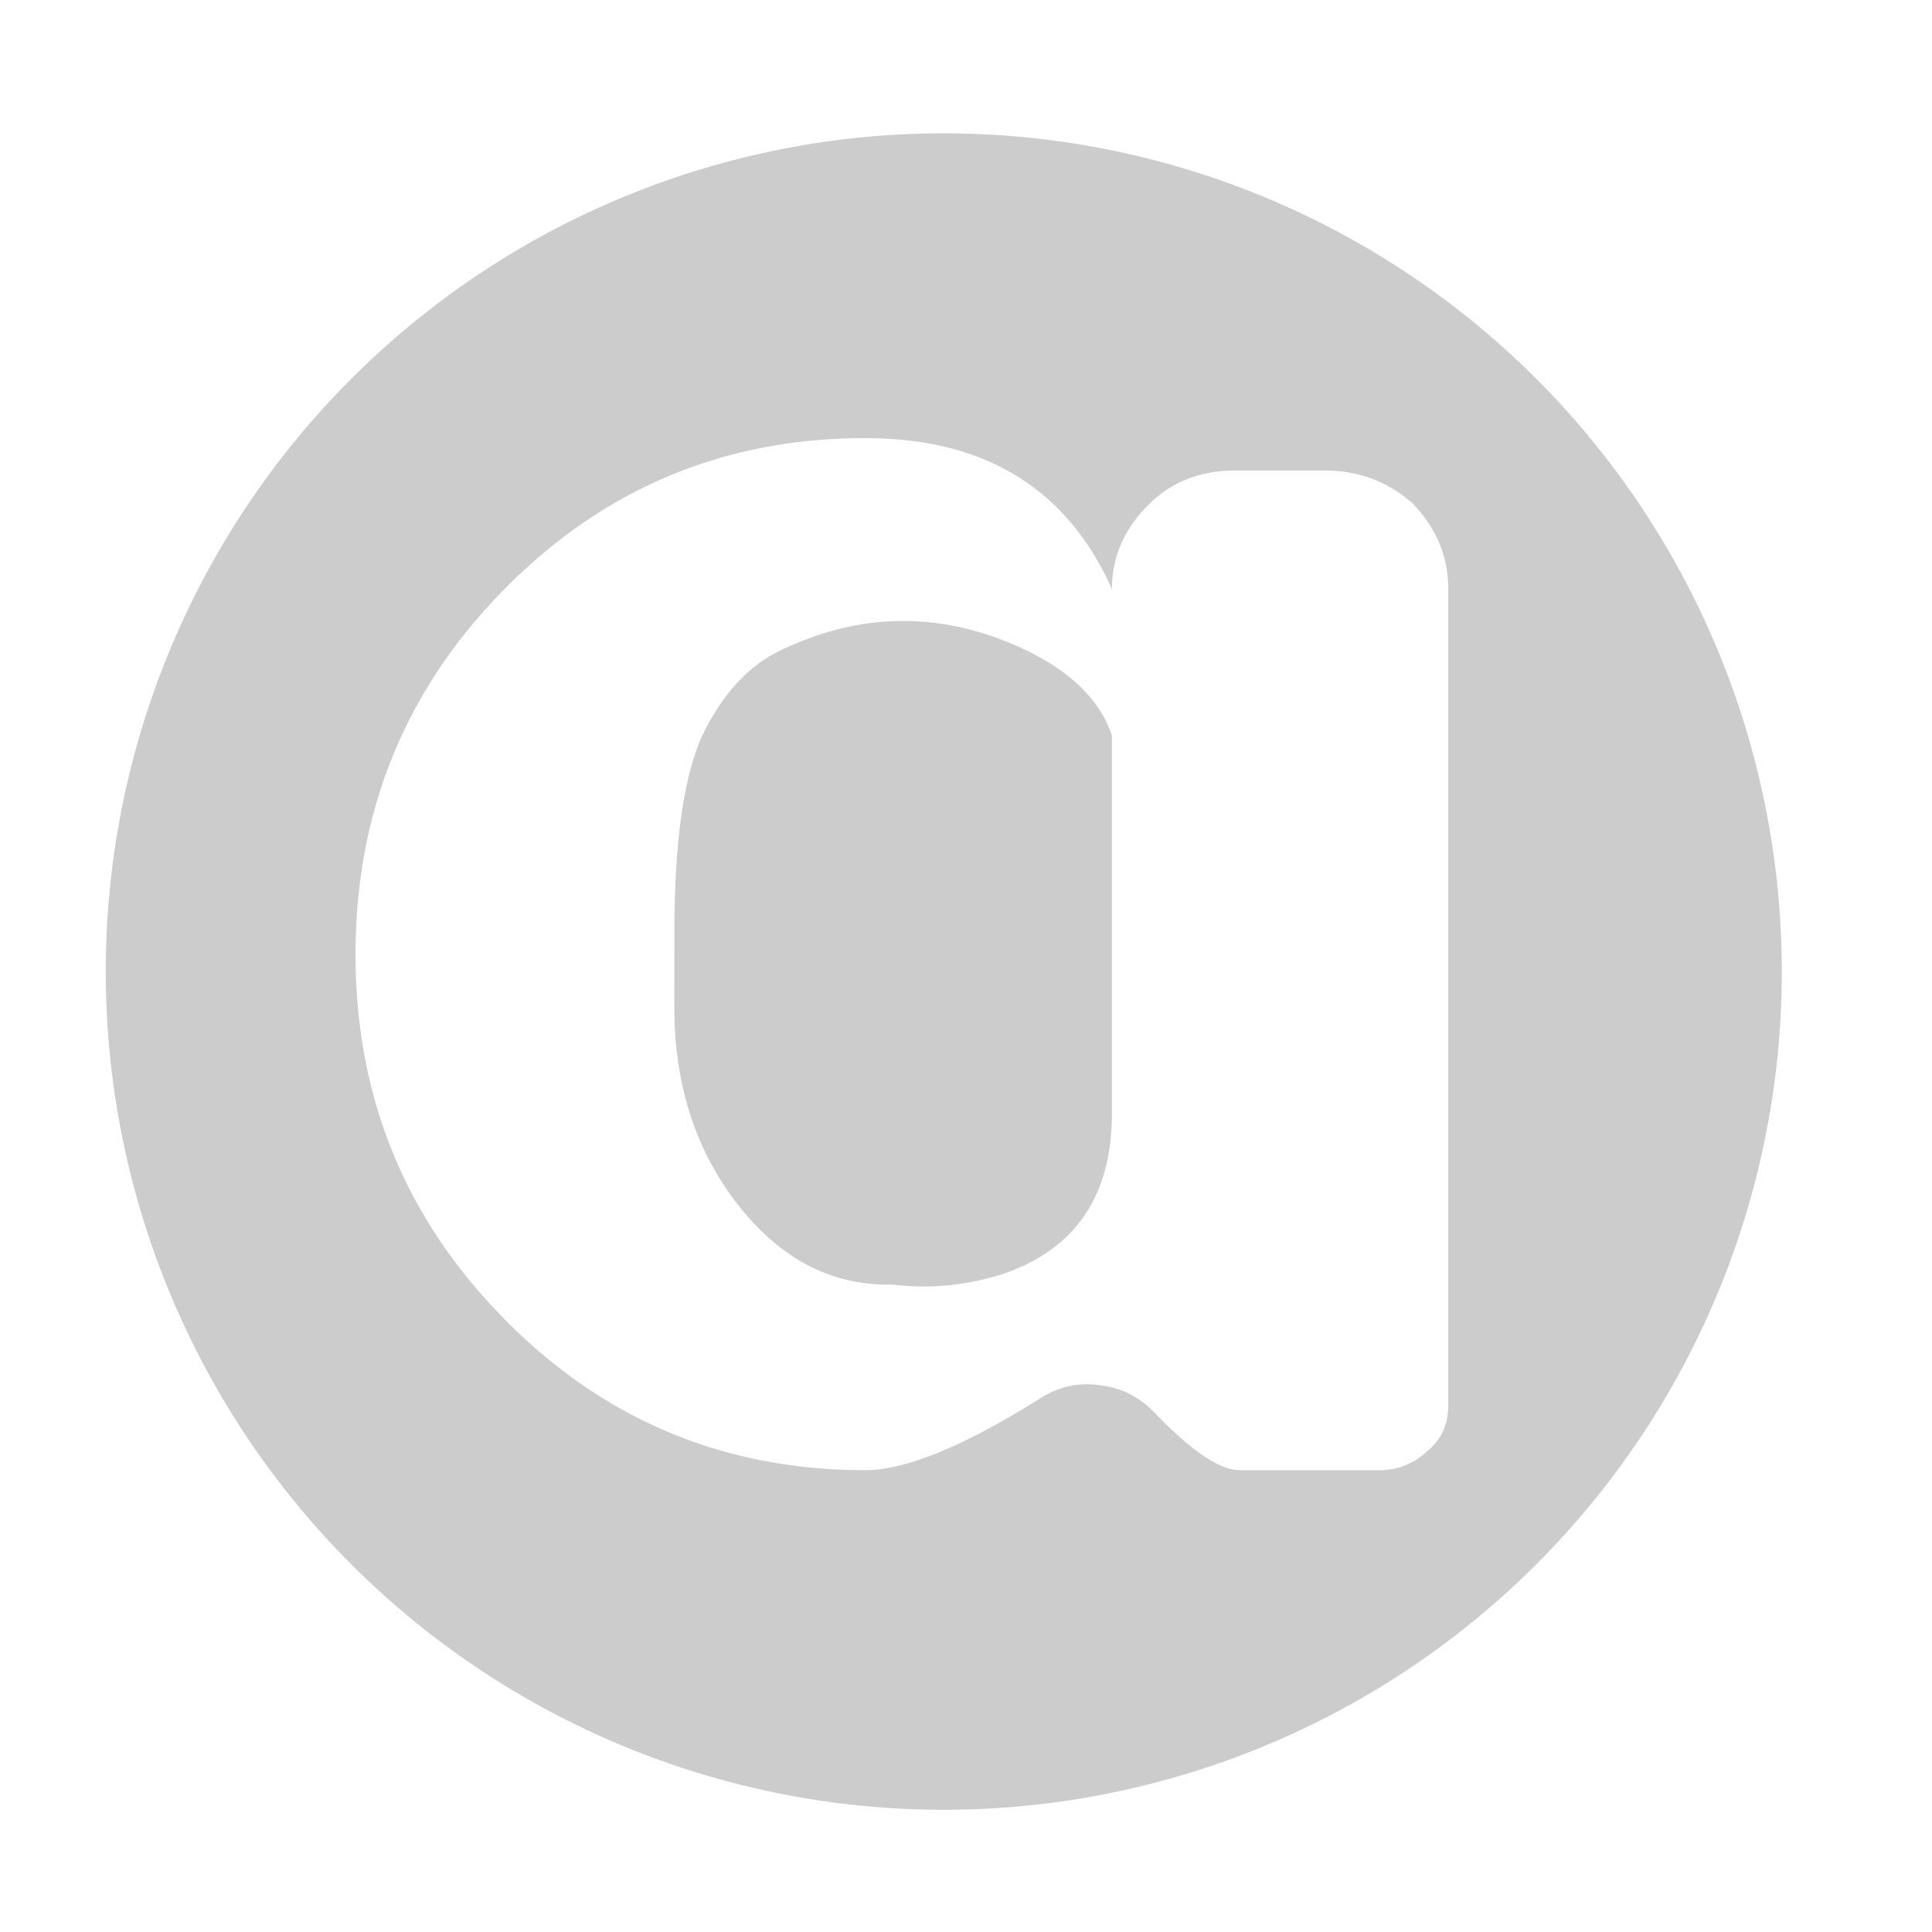 <?xml version="1.0" encoding="UTF-8" standalone="no"?>
<svg
   xmlns:dc="http://purl.org/dc/elements/1.1/"
   xmlns:cc="http://creativecommons.org/ns#"
   xmlns:rdf="http://www.w3.org/1999/02/22-rdf-syntax-ns#"
   xmlns:svg="http://www.w3.org/2000/svg"
   xmlns="http://www.w3.org/2000/svg"
   xmlns:sodipodi="http://sodipodi.sourceforge.net/DTD/sodipodi-0.dtd"
   xmlns:inkscape="http://www.inkscape.org/namespaces/inkscape"
   fill="#000000"
   height="48"
   viewBox="0 0 48 48"
   width="48"
   version="1.1"
   id="svg4"
   sodipodi:docname="audacious-panel.svg"
   inkscape:version="0.92.3 (2405546, 2018-03-11)">
  <defs
     id="defs8" />
  <sodipodi:namedview
     pagecolor="#ffffff"
     bordercolor="#666666"
     borderopacity="1"
     objecttolerance="10"
     gridtolerance="10"
     guidetolerance="10"
     inkscape:pageopacity="0"
     inkscape:pageshadow="2"
     inkscape:window-width="1366"
     inkscape:window-height="690"
     id="namedview6"
     showgrid="false"
     inkscape:zoom="4.9454753"
     inkscape:cx="18.353266"
     inkscape:cy="12.3433"
     inkscape:window-x="0"
     inkscape:window-y="28"
     inkscape:window-maximized="1"
     inkscape:current-layer="svg4"
     showguides="true"
     inkscape:guide-bbox="true" />
  <g
     aria-label="a"
     transform="scale(1.02,0.98)"
     style="font-style:normal;font-variant:normal;font-weight:normal;font-stretch:normal;font-size:4.146px;line-height:1.25;font-family:sans-serif;-inkscape-font-specification:sans-serif;letter-spacing:0px;word-spacing:0px;fill:#cccccc;fill-opacity:1;stroke:none;stroke-width:0.777"
     id="text814">
    <path
       id="path819"
       style="font-style:normal;font-variant:normal;font-weight:normal;font-stretch:normal;font-size:58.05px;font-family:Dyuthi;-inkscape-font-specification:Dyuthi;fill:#cccccc;fill-opacity:1;stroke-width:0.777"
       d="m 16.426,23.665 q 0,-3.458 0.68,-5.017 0.765,-1.644 2.012,-2.211 2.579,-1.247 5.187,-0.255 2.268,0.879 2.778,2.466 v 9.581 q 0,3.146 -2.693,4.082 -1.332,0.425 -2.636,0.255 -2.211,0.057 -3.77,-2.012 -1.559,-2.069 -1.559,-5.017 z m -4.138,9.779 q 3.628,3.827 8.787,3.827 1.474,0 4.252,-1.814 0.68,-0.454 1.446,-0.34 0.794,0.085 1.361,0.709 1.332,1.446 2.069,1.446 h 3.401 q 0.68,0 1.19,-0.51 0.482,-0.425 0.482,-1.134 V 14.934 q 0,-1.247 -0.879,-2.183 -0.907,-0.822 -2.126,-0.822 h -2.183 q -1.247,0 -2.069,0.822 -0.935,0.935 -0.935,2.183 v 0 q -1.644,-3.827 -6.009,-3.827 -5.159,0 -8.787,3.827 -3.628,3.827 -3.628,9.269 0,5.414 3.628,9.24 z m 31.113,-8.813 A 20.412,21.251 0 0 1 22.988,45.881 20.412,21.251 0 0 1 2.576,24.631 20.412,21.251 0 0 1 22.988,3.38 20.412,21.251 0 0 1 43.4,24.631 Z"
       inkscape:connector-curvature="0" />
  </g>
</svg>
